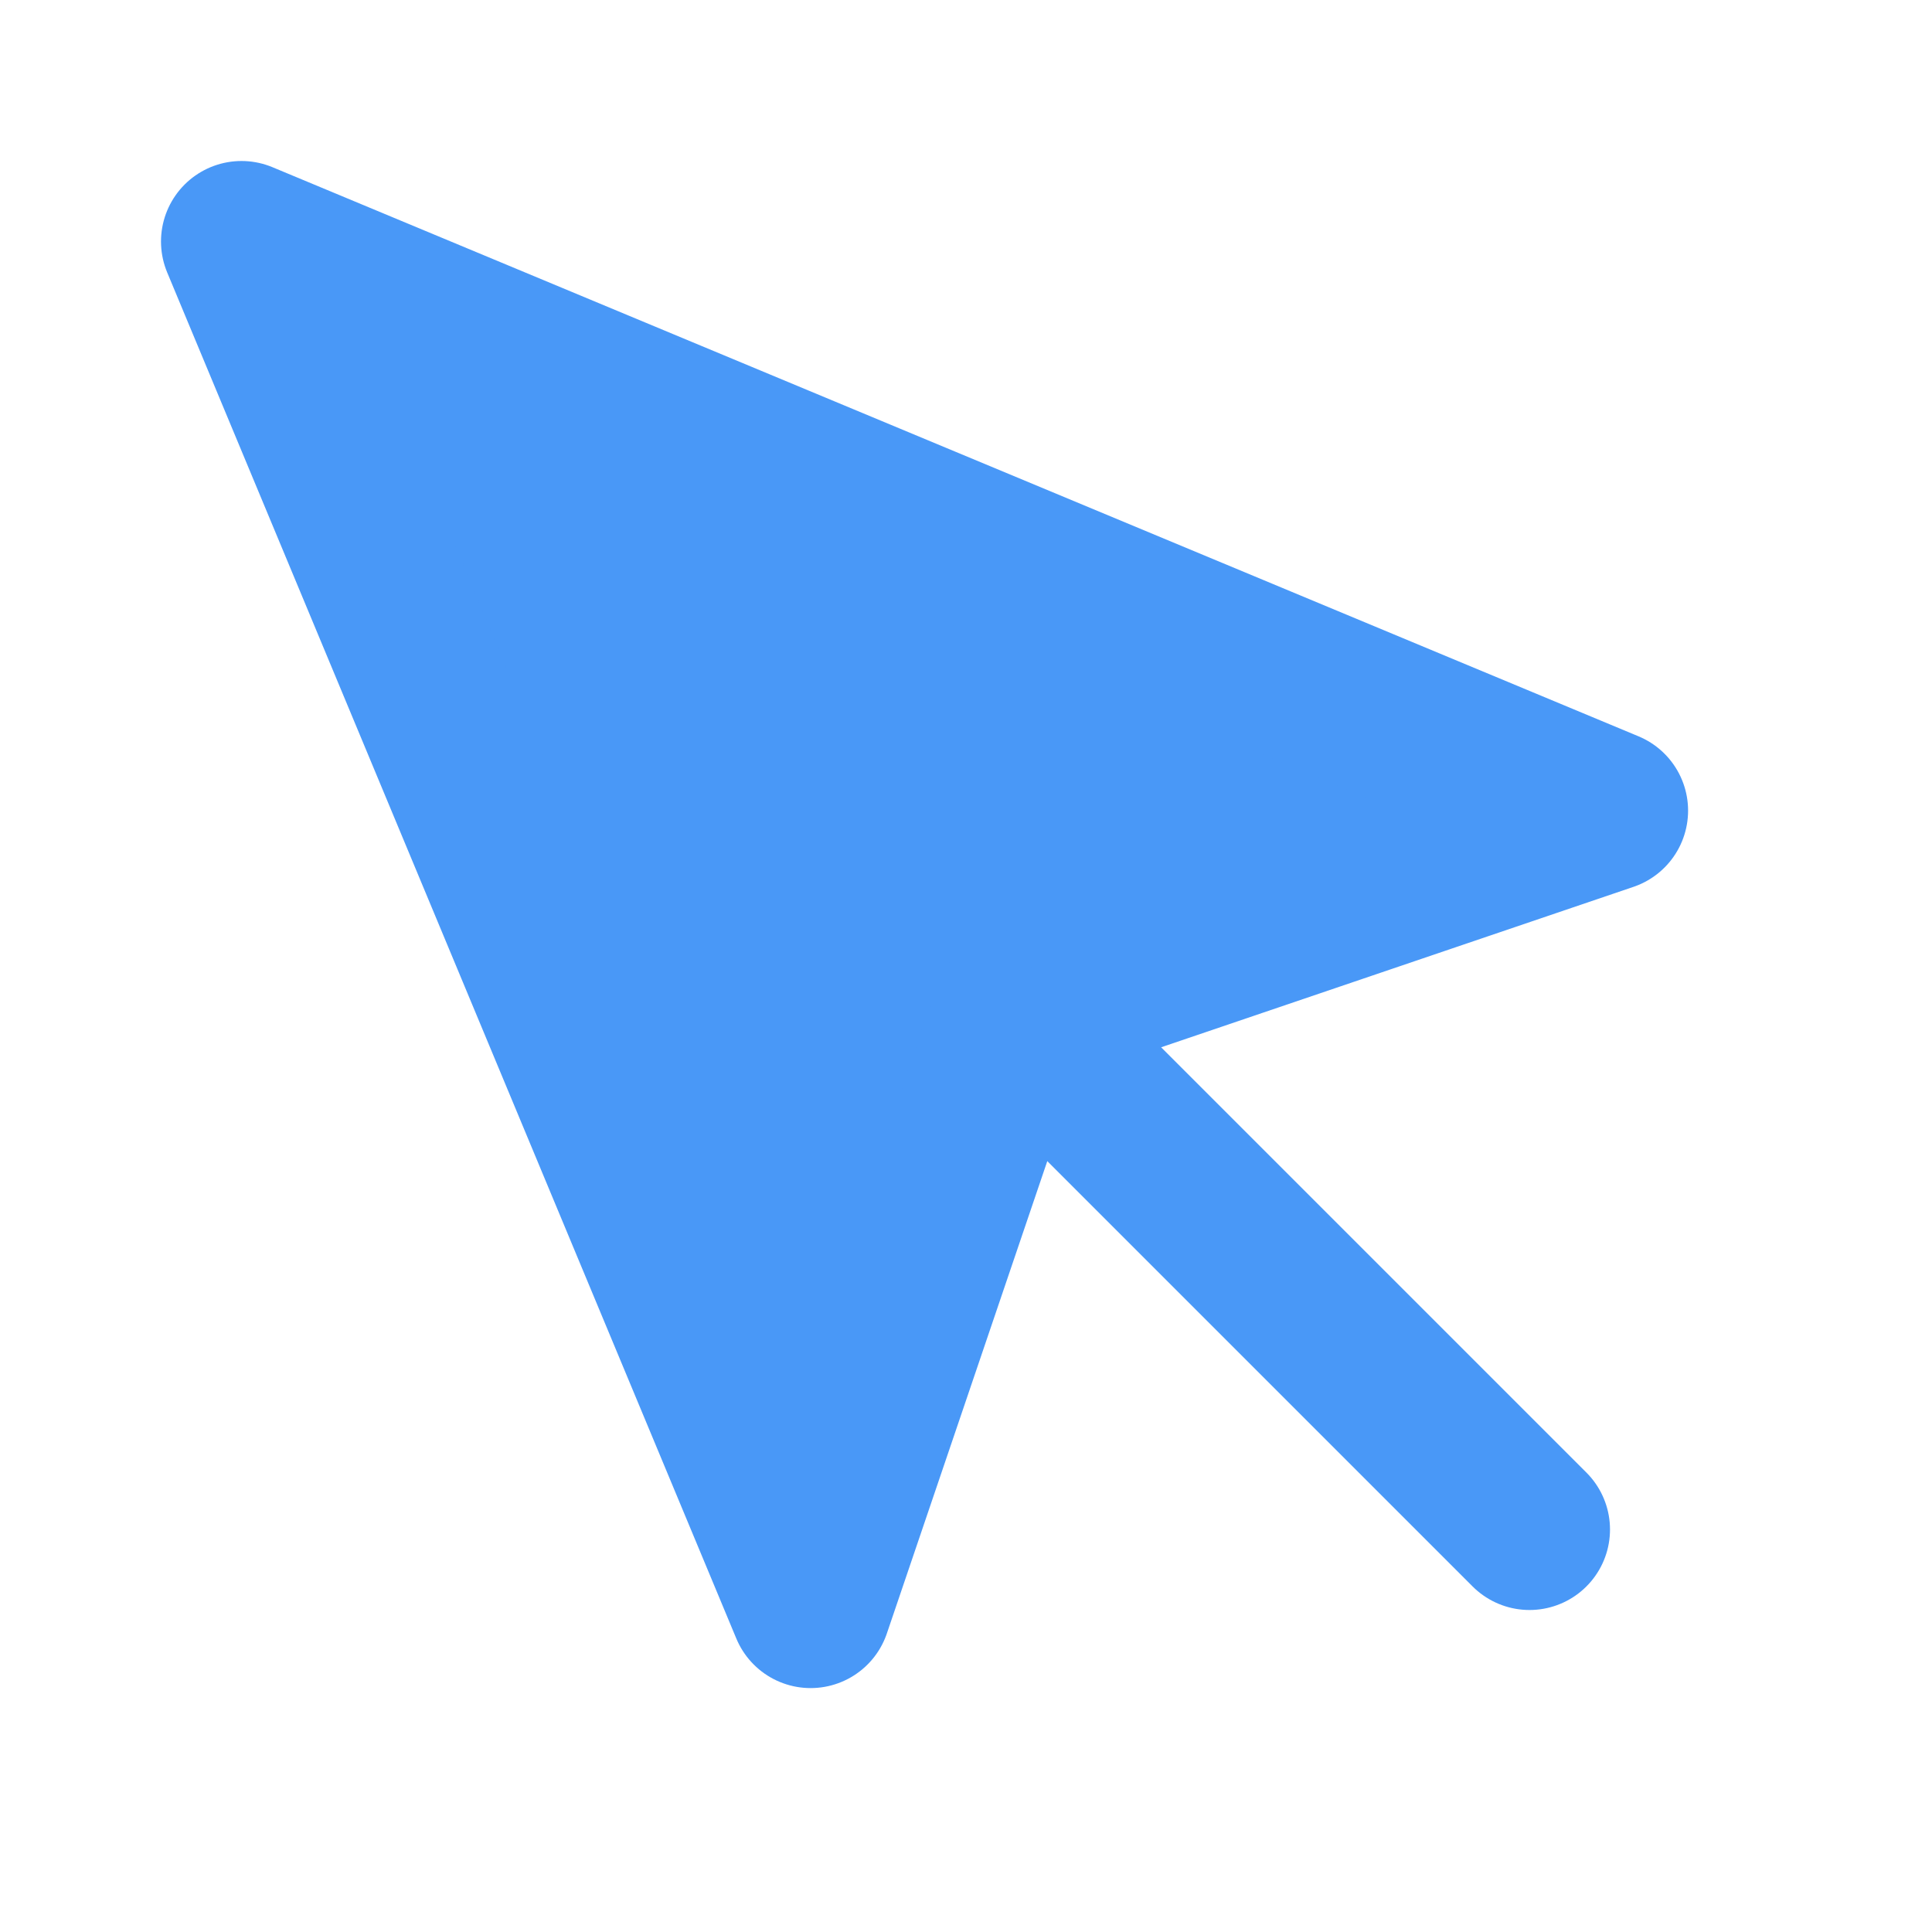 <svg xmlns="http://www.w3.org/2000/svg" width="24" height="24" viewBox="0 0 24 24" fill="#4998f7" stroke="#4998f7" stroke-width="2" stroke-linecap="round" stroke-linejoin="round" class="feather feather-mouse-pointer"><path d="M3 3l7.07 16.97 2.51-7.39 7.39-2.51L3 3z"></path><path d="M13 13l6 6"></path></svg>